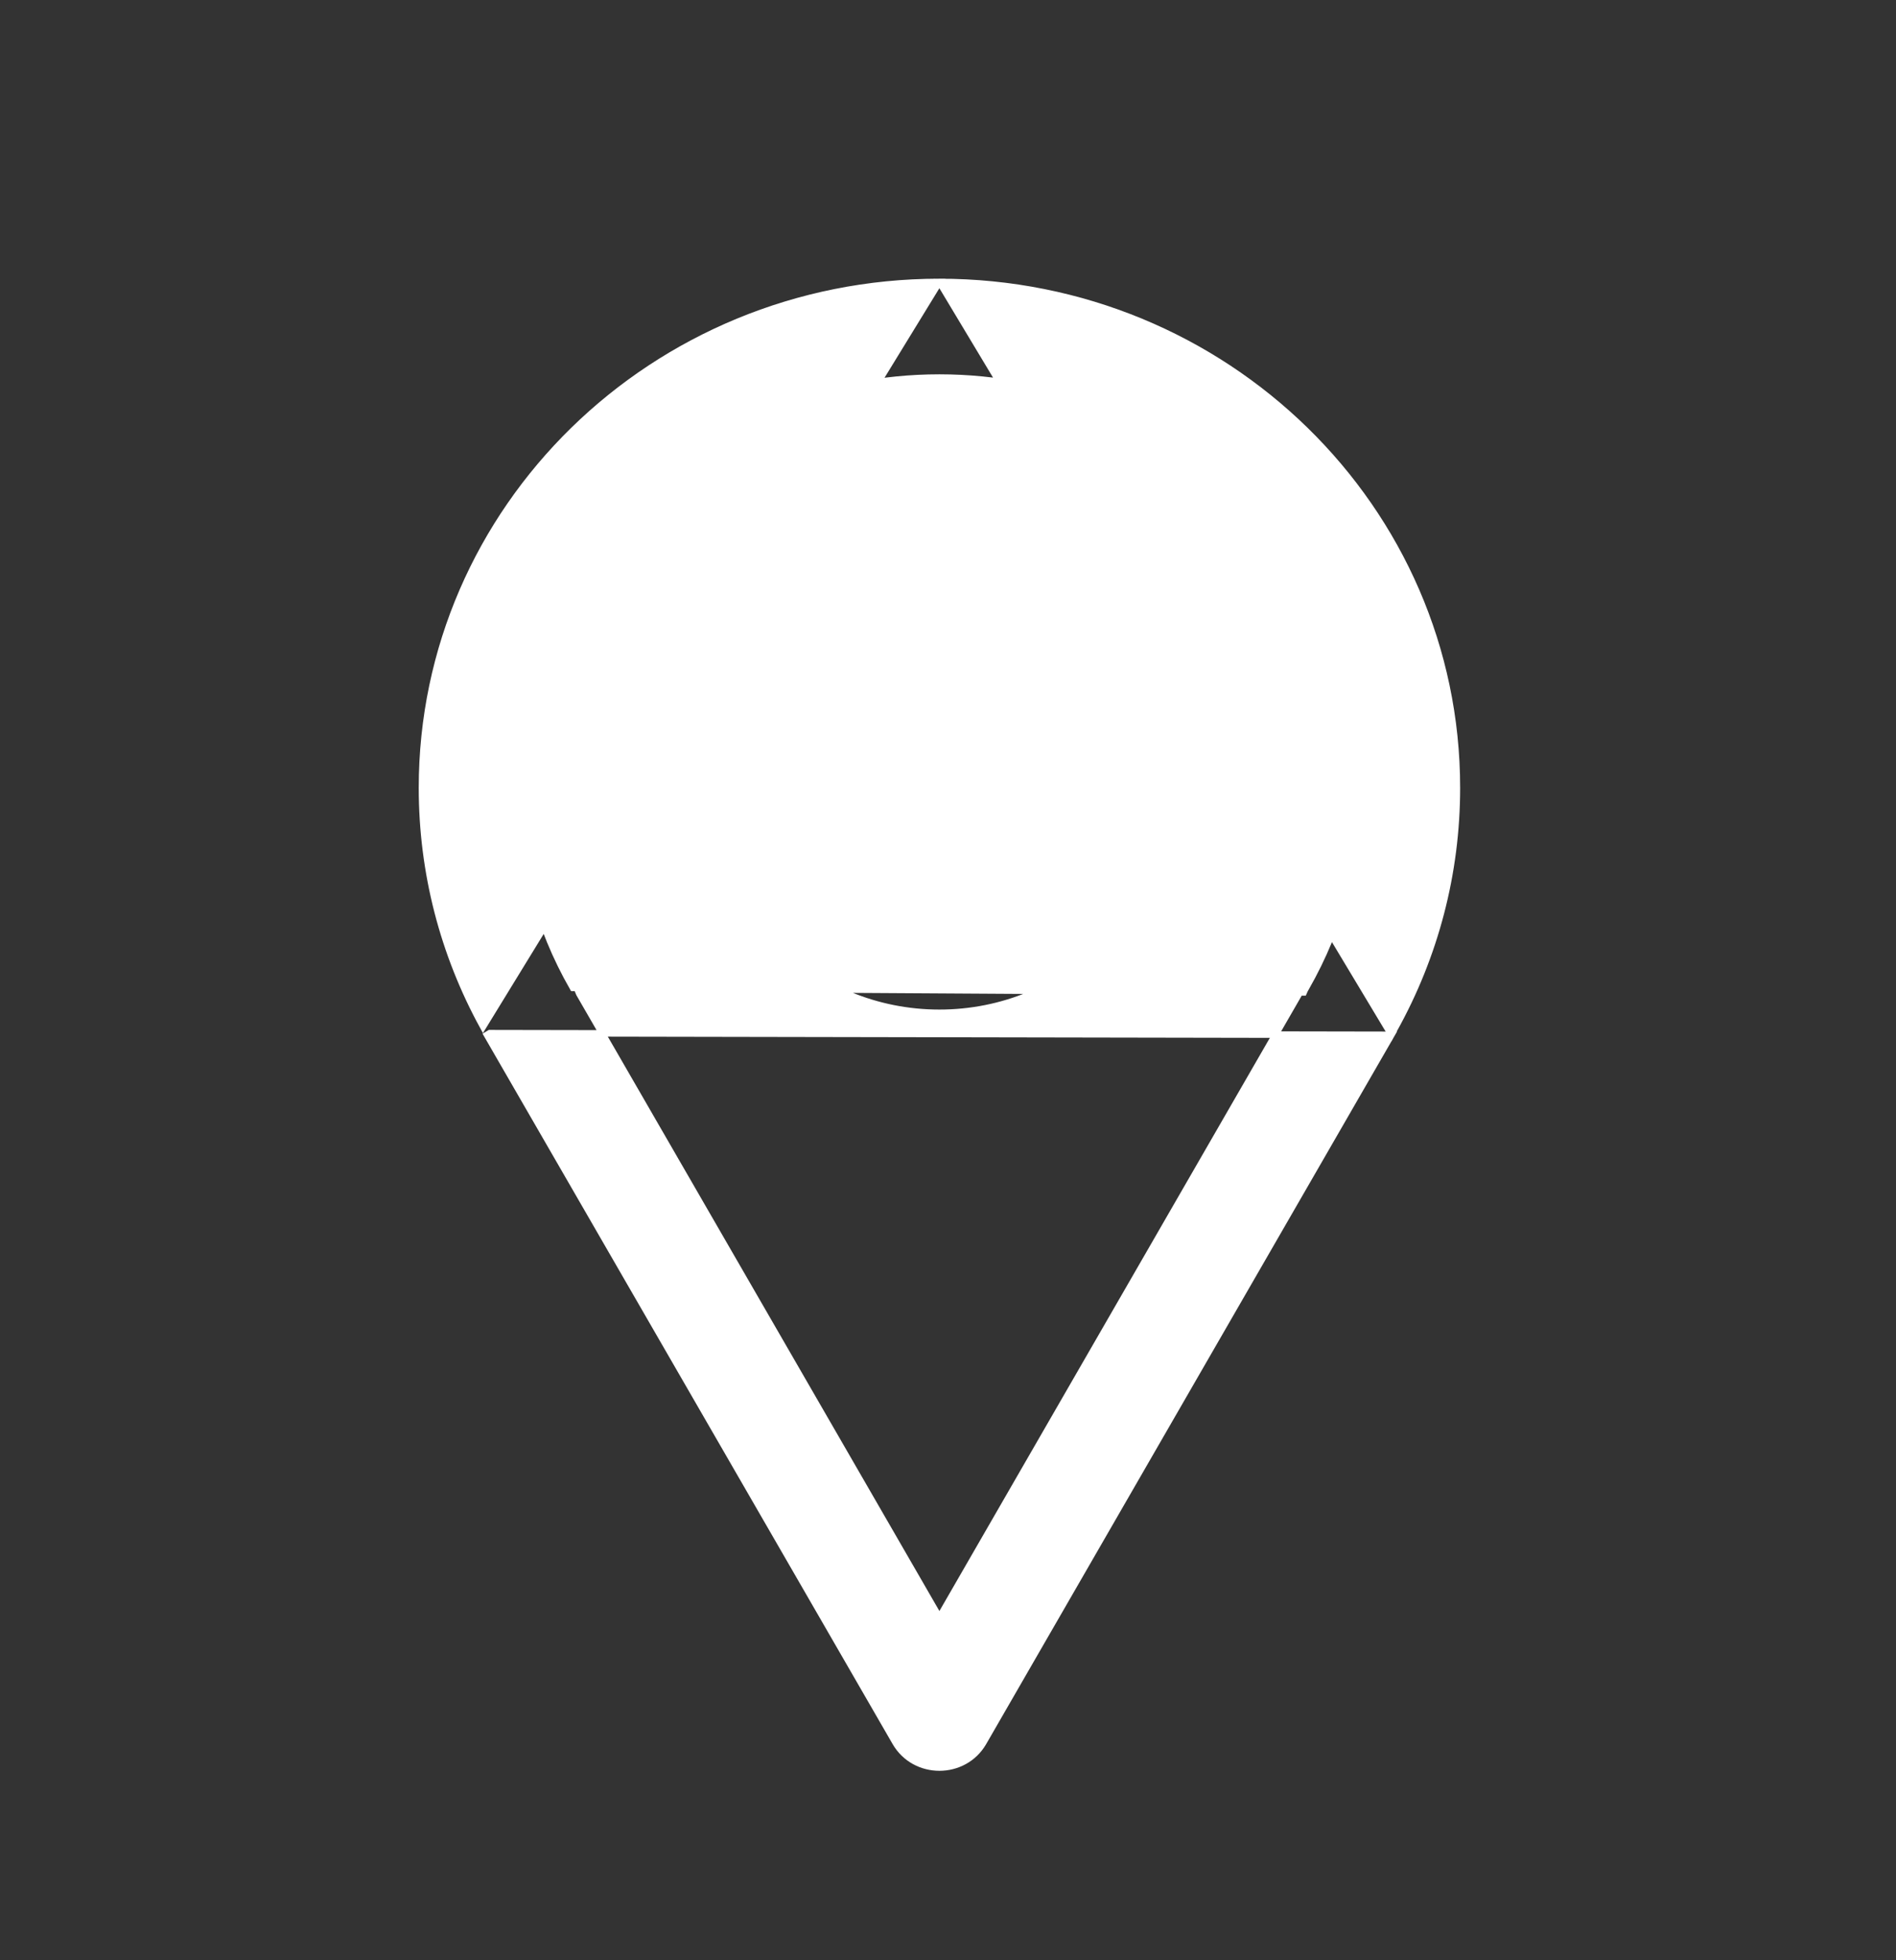 <svg width="30" height="31" viewBox="0 0 30 31" fill="none" xmlns="http://www.w3.org/2000/svg">
<rect x="0" y="0" width="30" height="31" fill="#333333" stroke="none"/>
<path d="M14.864 4.459V4.459C19.385 4.459 23.052 8.04 23.052 12.459C23.052 13.813 22.706 15.12 22.057 16.284C22.045 16.311 22.031 16.338 22.016 16.365L14.864 4.459ZM14.864 4.459L14.862 4.459C10.342 4.46 6.677 8.04 6.677 12.459C6.677 13.795 7.013 15.084 7.644 16.235L14.864 4.459ZM20.663 15.623L20.618 15.598C20.604 15.621 20.592 15.646 20.581 15.67L14.864 25.58L9.166 15.715C9.151 15.675 9.133 15.636 9.111 15.598C8.566 14.647 8.276 13.574 8.276 12.459C8.276 8.906 11.224 6.023 14.864 6.023C18.504 6.023 21.453 8.906 21.453 12.459C21.453 13.574 21.163 14.647 20.618 15.598L20.663 15.623ZM20.663 15.623C20.649 15.646 20.637 15.67 20.627 15.694L9.066 15.623C8.517 14.665 8.224 13.583 8.224 12.459C8.224 8.876 11.197 5.971 14.864 5.971C18.532 5.971 21.505 8.876 21.505 12.459C21.505 13.583 21.212 14.665 20.663 15.623ZM15.56 27.555L22.016 16.365L7.749 16.339L7.705 16.365L7.705 16.365L14.168 27.555C14.474 28.085 15.254 28.085 15.56 27.555ZM18.505 12.459C18.505 10.493 16.874 8.901 14.864 8.901C12.855 8.901 11.223 10.493 11.223 12.459C11.223 14.425 12.855 16.017 14.864 16.017C16.874 16.017 18.505 14.425 18.505 12.459ZM12.822 12.459C12.822 11.359 13.735 10.465 14.864 10.465C15.993 10.465 16.907 11.359 16.907 12.459C16.907 13.559 15.993 14.453 14.864 14.453C13.735 14.453 12.822 13.559 12.822 12.459Z" fill="white" stroke="white" stroke-width="0.103"/>
</svg>
